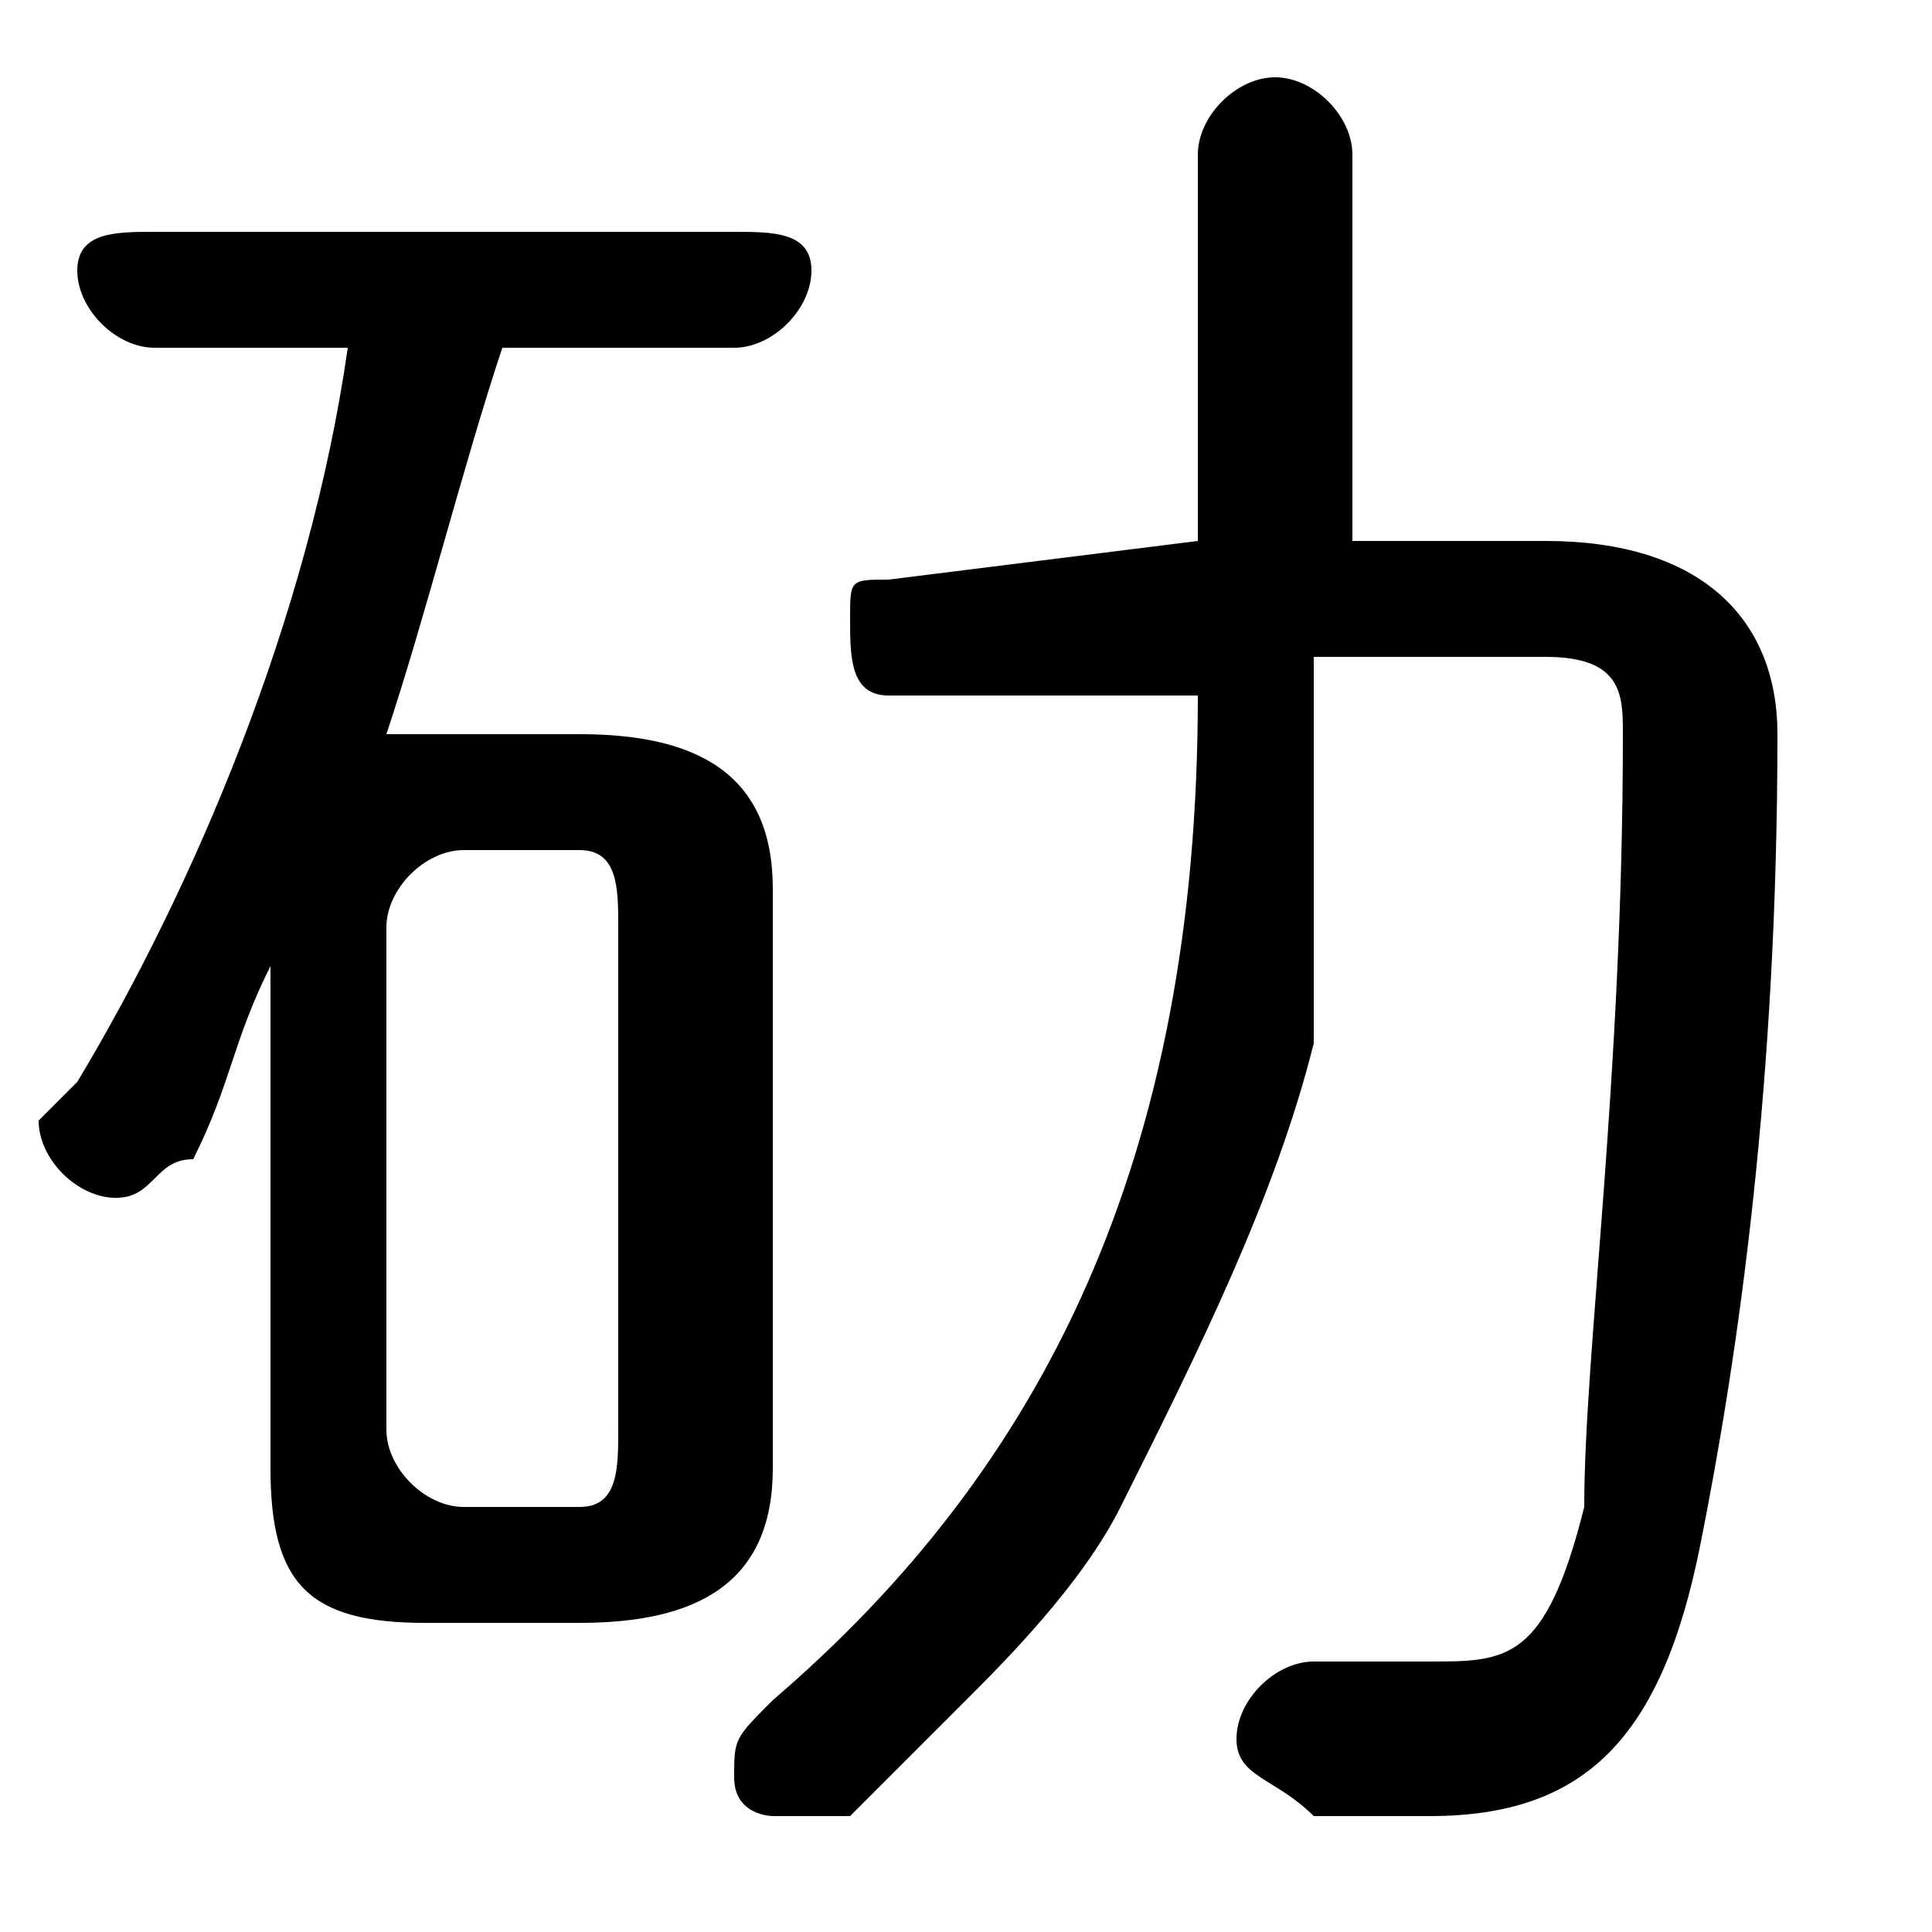 <svg xmlns="http://www.w3.org/2000/svg" viewBox="0 -44.0 50.0 50.0">
    <rect x="0" y="-44.0" width="50.0" height="50.0" fill="#808080" stroke="none"/>
    <g transform="scale(1, -1)">
        <!-- ボディの枠 -->
        <rect x="0" y="-6.0" width="50.0" height="50.0"
            stroke="white" fill="white"/>
        <!-- グリフ座標系の原点 -->
        <circle cx="0" cy="0" r="5" fill="white"/>
        <!-- グリフのアウトライン -->
        <g style="fill:black;stroke:#000000;stroke-width:0;stroke-linecap:round;stroke-linejoin:round;">
        <path d="M 15.0 2.0 C 18.0 2.0 20.0 3.0 20.0 6.0 L 20.0 21.0 C 20.0 24.0 18.0 25.0 15.0 25.0 L 11.0 25.0 C 11.0 25.0 10.0 25.0 10.0 25.0 C 11.0 28.0 12.0 32.0 13.0 35.0 L 19.0 35.0 C 20.0 35.0 21.0 36.0 21.0 37.0 C 21.0 38.0 20.0 38.0 19.0 38.0 L 4.0 38.0 C 3.0 38.0 2.0 38.0 2.0 37.0 C 2.0 36.0 3.0 35.0 4.0 35.0 L 9.0 35.0 C 8.0 28.0 5.0 21.0 2.0 16.0 C 2.0 16.0 1.0 15.0 1.0 15.0 C 1.0 14.0 2.0 13.0 3.0 13.0 C 4.0 13.0 4.0 14.0 5.0 14.0 C 6.0 16.0 6.0 17.0 7.0 19.0 L 7.0 13.0 L 7.0 6.0 C 7.0 3.0 8.0 2.0 11.0 2.0 Z M 12.0 5.0 C 11.0 5.0 10.0 6.0 10.0 7.0 L 10.0 20.0 C 10.0 21.0 11.0 22.0 12.0 22.0 L 15.0 22.0 C 16.0 22.0 16.0 21.0 16.0 20.0 L 16.0 7.0 C 16.0 6.0 16.0 5.0 15.0 5.0 Z M 31.0 26.0 C 31.0 14.0 27.0 6.0 20.0 -0.0 C 19.0 -1.0 19.0 -1.0 19.0 -2.0 C 19.0 -3.0 20.0 -3.0 20.0 -3.0 C 21.0 -3.0 21.0 -3.0 22.0 -3.0 C 23.0 -2.0 24.0 -1.0 25.0 -0.0 C 26.0 1.0 28.0 3.0 29.0 5.0 C 31.0 9.0 33.0 13.0 34.0 17.0 C 34.0 20.0 34.0 23.0 34.0 27.0 L 40.0 27.0 C 42.0 27.0 42.0 26.0 42.0 25.0 C 42.0 16.0 41.0 9.0 41.0 5.0 C 40.0 1.0 39.0 1.0 37.0 1.0 C 36.0 1.0 35.0 1.0 34.0 1.0 C 33.0 1.0 32.0 0.0 32.0 -1.0 C 32.0 -2.0 33.0 -2.0 34.0 -3.0 C 35.0 -3.0 36.0 -3.0 37.0 -3.0 C 41.0 -3.0 43.0 -1.0 44.0 4.0 C 45.0 9.0 46.0 16.0 46.0 25.0 C 46.0 28.0 44.0 30.0 40.0 30.0 L 35.0 30.0 L 35.0 40.0 C 35.0 41.0 34.0 42.0 33.0 42.0 C 32.0 42.0 31.0 41.0 31.0 40.0 L 31.0 30.0 L 23.0 29.0 C 22.0 29.0 22.0 29.0 22.0 28.0 C 22.0 27.0 22.0 26.0 23.0 26.0 Z"/>
    </g>
    </g>
</svg>
